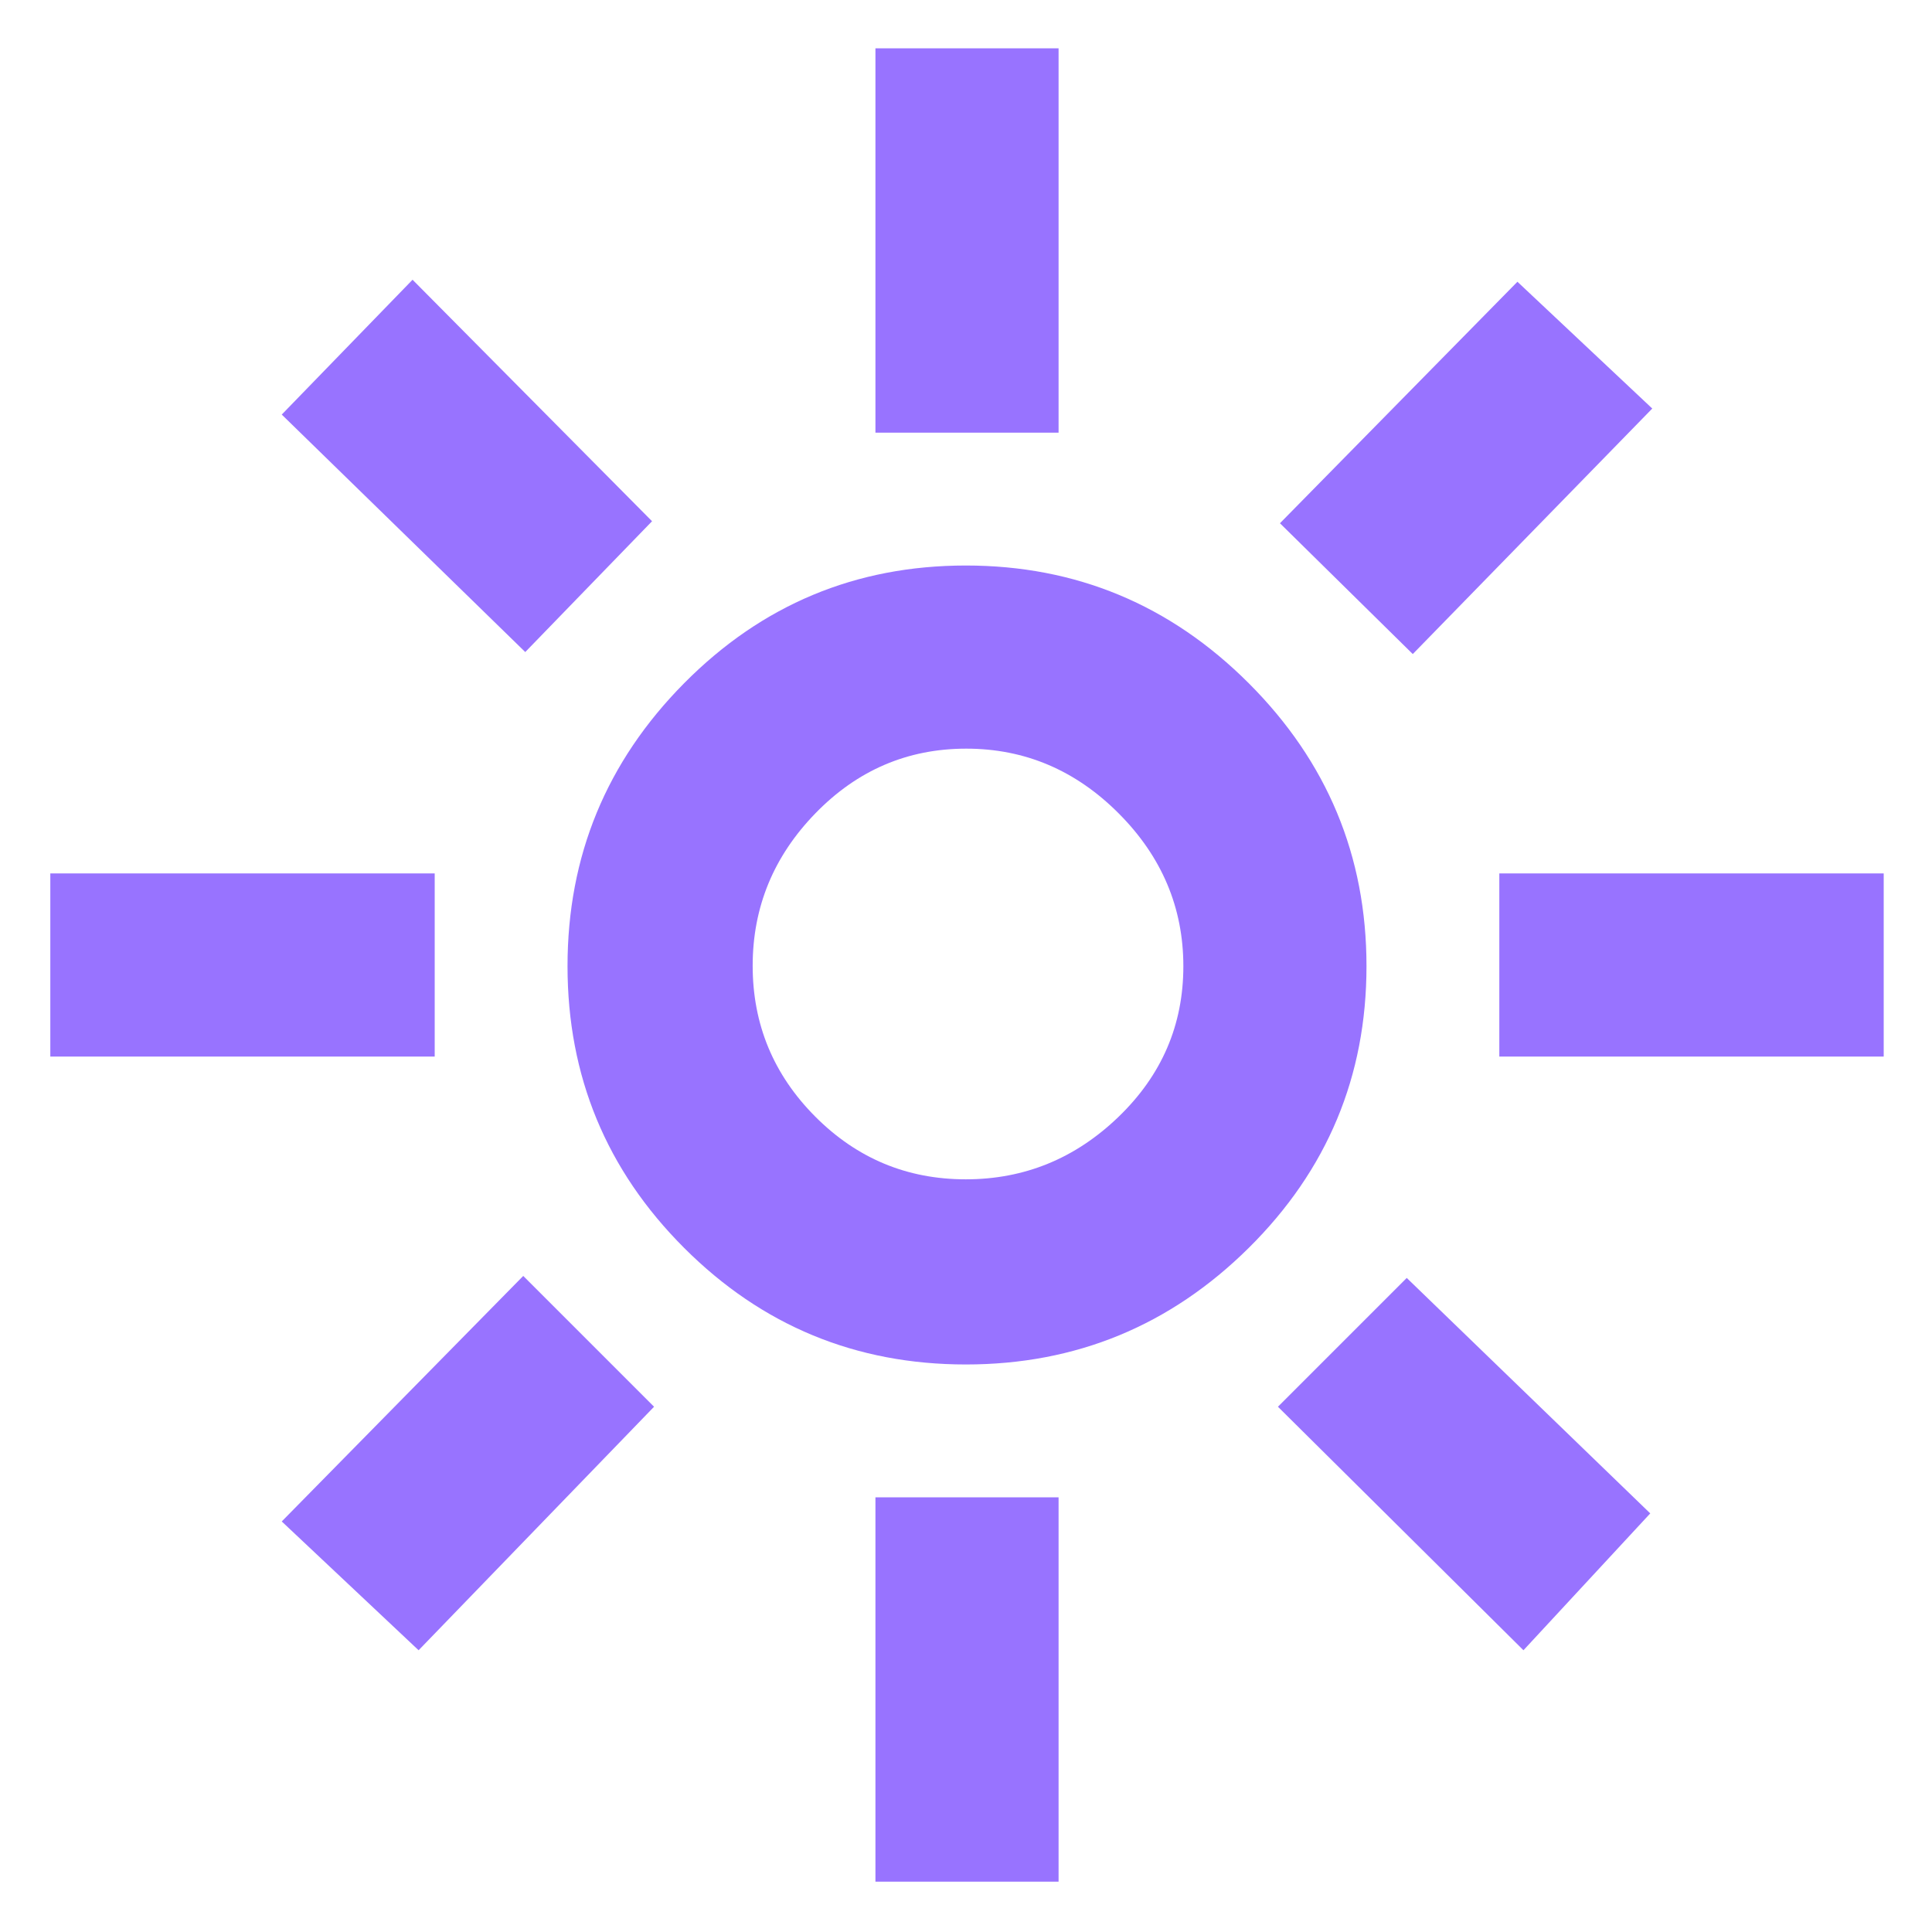 <svg xmlns="http://www.w3.org/2000/svg" height="48px" viewBox="0 -960 960 960" width="48px" fill="#9873FF "><path d="M479.88-374q43.7 0 75.91-31.05Q588-436.1 588-479.88q0-43.7-32.09-75.91Q523.82-588 480.12-588t-74.91 32.09Q374-523.82 374-480.12t31.05 74.91Q436.1-374 479.88-374Zm.05 92q-82.06 0-140-57.93-57.93-57.94-57.93-140 0-82.07 57.93-140.57 57.94-58.5 140-58.5 82.07 0 140.57 58.5T679-479.93q0 82.06-58.5 140Q562-282 479.93-282ZM216-435H25v-91h191v91Zm720 0H745v-91h191v91ZM435-745v-191h91v191h-91Zm0 720v-191h91v191h-91ZM261-636 140-754l65-67 119 120-63 65Zm496 496L635-261l64-64 121 117-63 68ZM636-700l118-120 67 63-119 122-66-65ZM140-204l120-122 65 65-117 121-68-64Zm340-276Z"/></svg>
